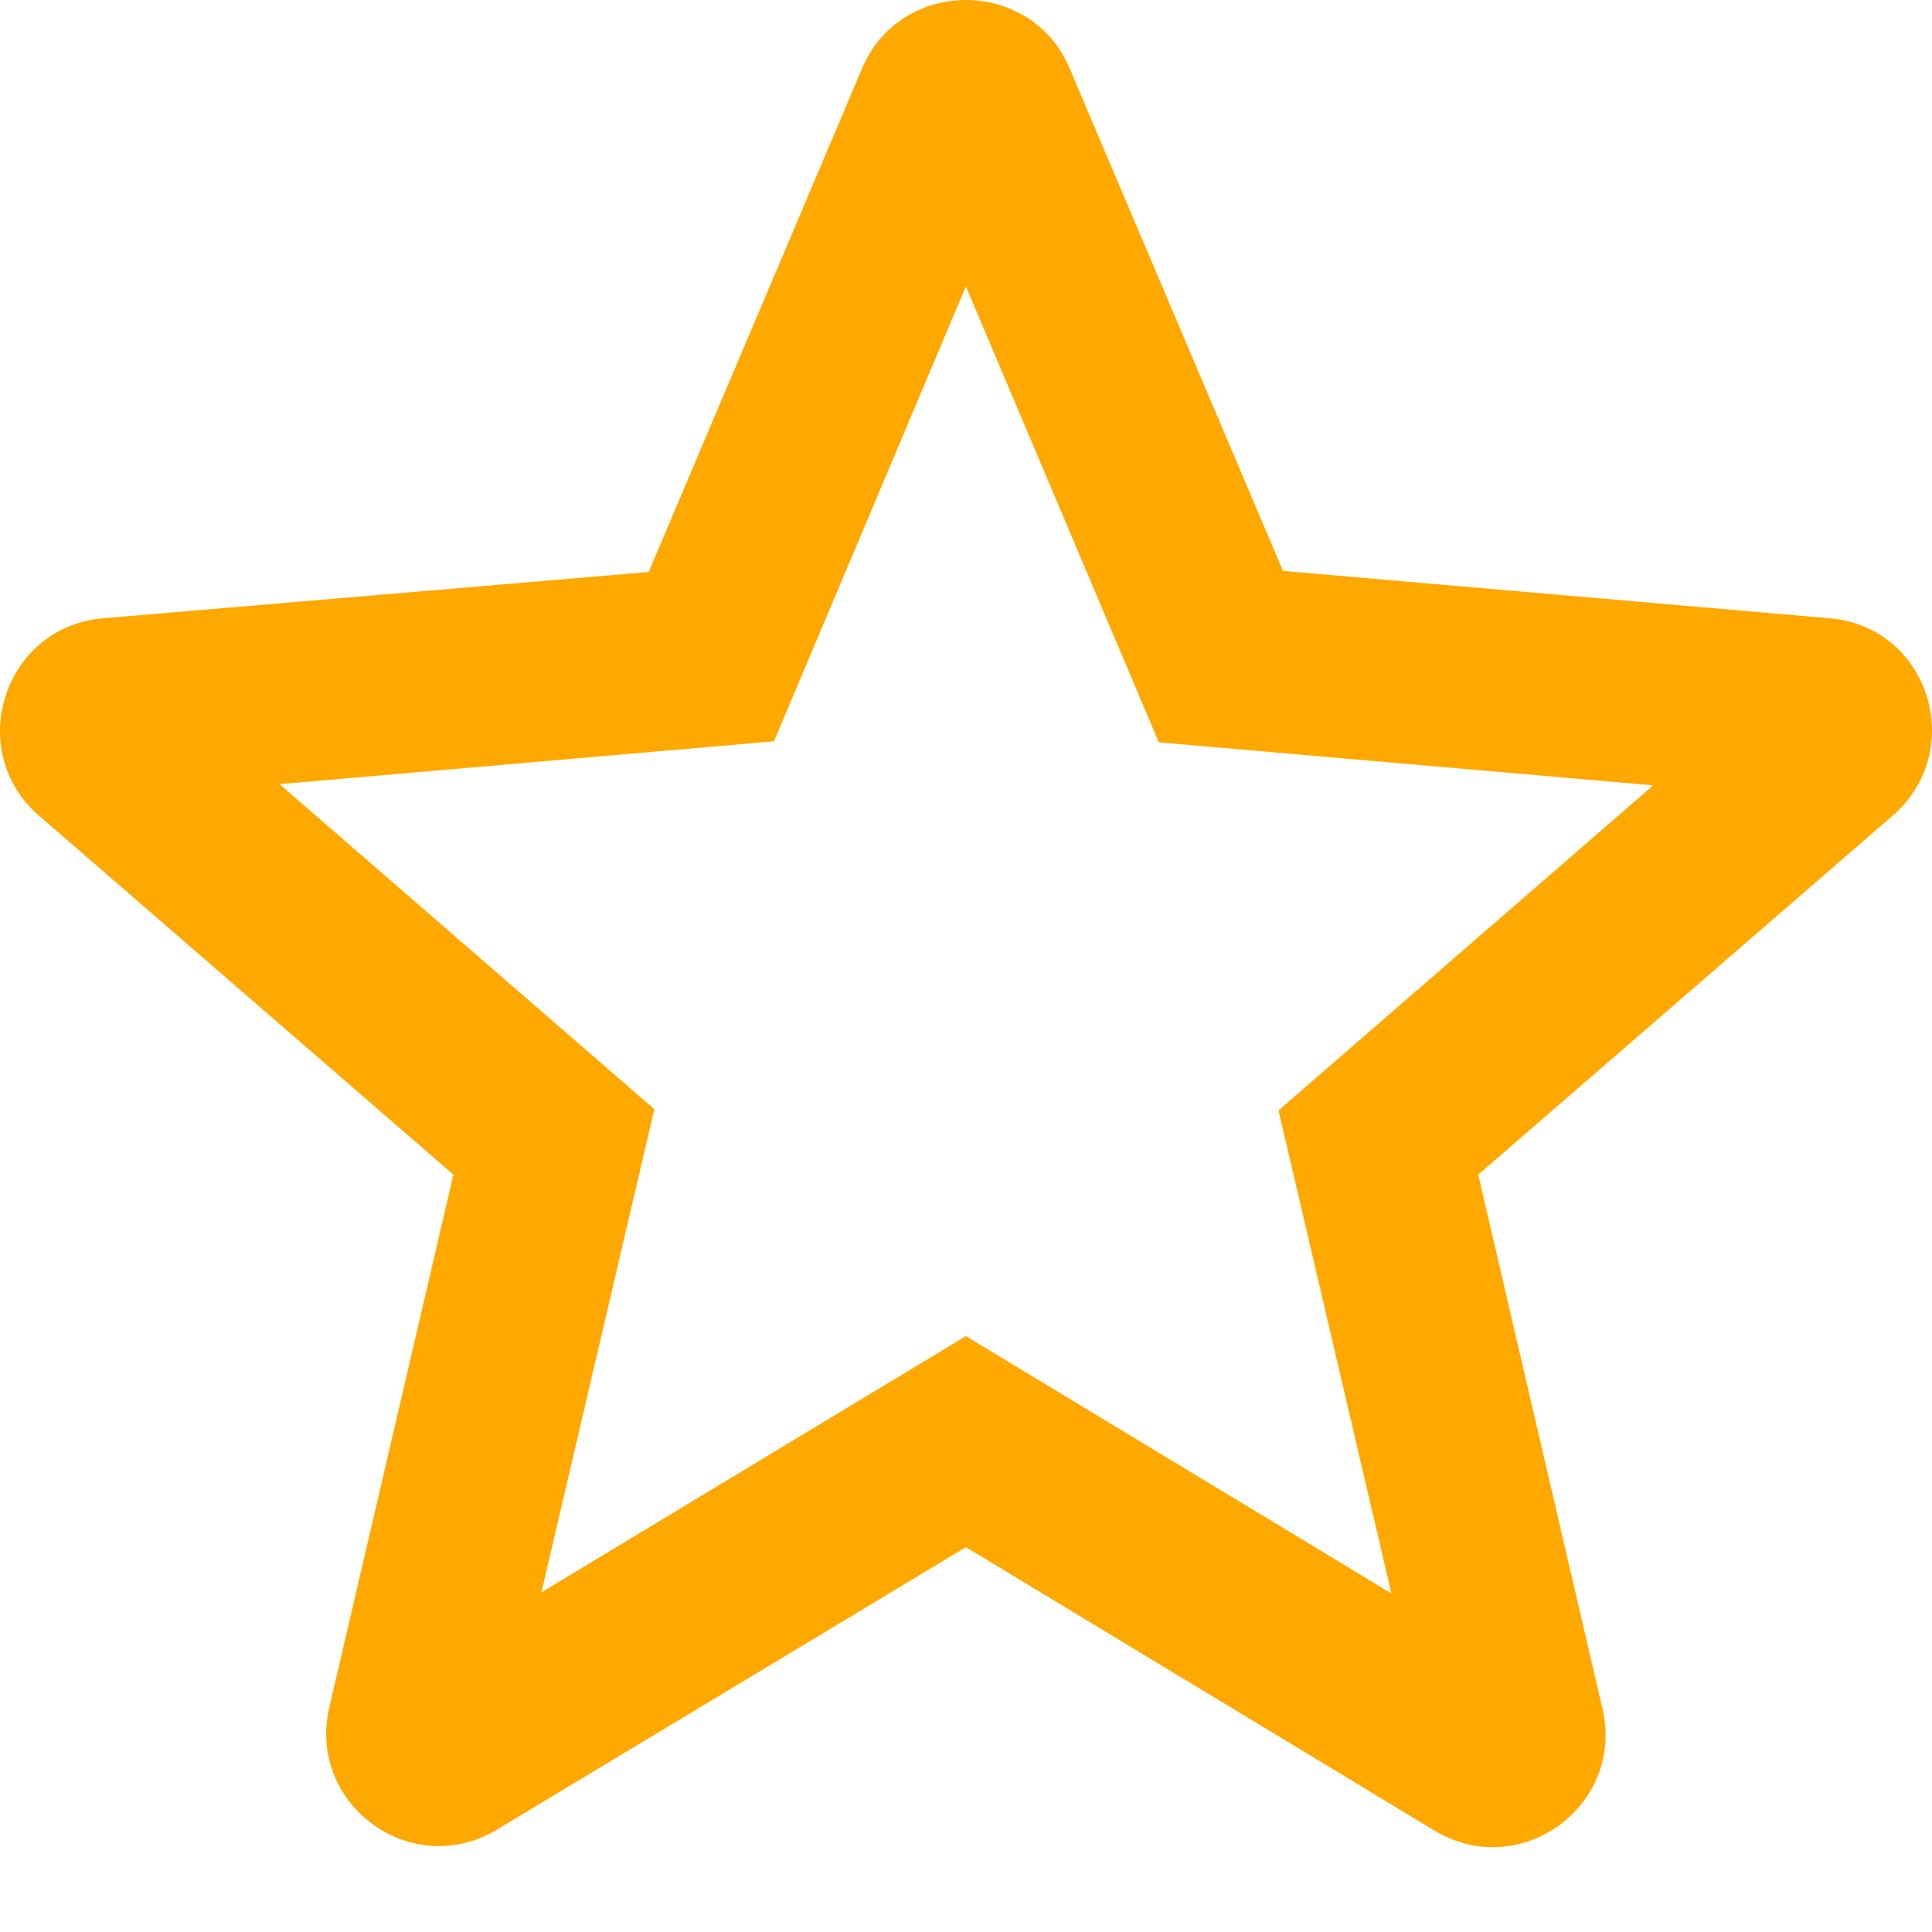 <svg width="16" height="16" viewBox="0 0 16 16" fill="none" xmlns="http://www.w3.org/2000/svg">
<path d="M15.149 5.12L10.625 4.728L8.859 0.568C8.541 -0.189 7.456 -0.189 7.139 0.568L5.372 4.737L0.857 5.12C0.035 5.186 -0.302 6.214 0.324 6.756L3.755 9.728L2.727 14.14C2.54 14.944 3.409 15.58 4.119 15.15L7.999 12.813L11.878 15.159C12.588 15.589 13.458 14.954 13.271 14.15L12.242 9.728L15.673 6.756C16.299 6.214 15.972 5.186 15.149 5.12ZM7.999 11.065L4.484 13.187L5.419 9.186L2.315 6.494L6.41 6.139L7.999 2.372L9.597 6.148L13.691 6.504L10.588 9.196L11.523 13.196L7.999 11.065Z" fill="#FFA800"/>
</svg>
